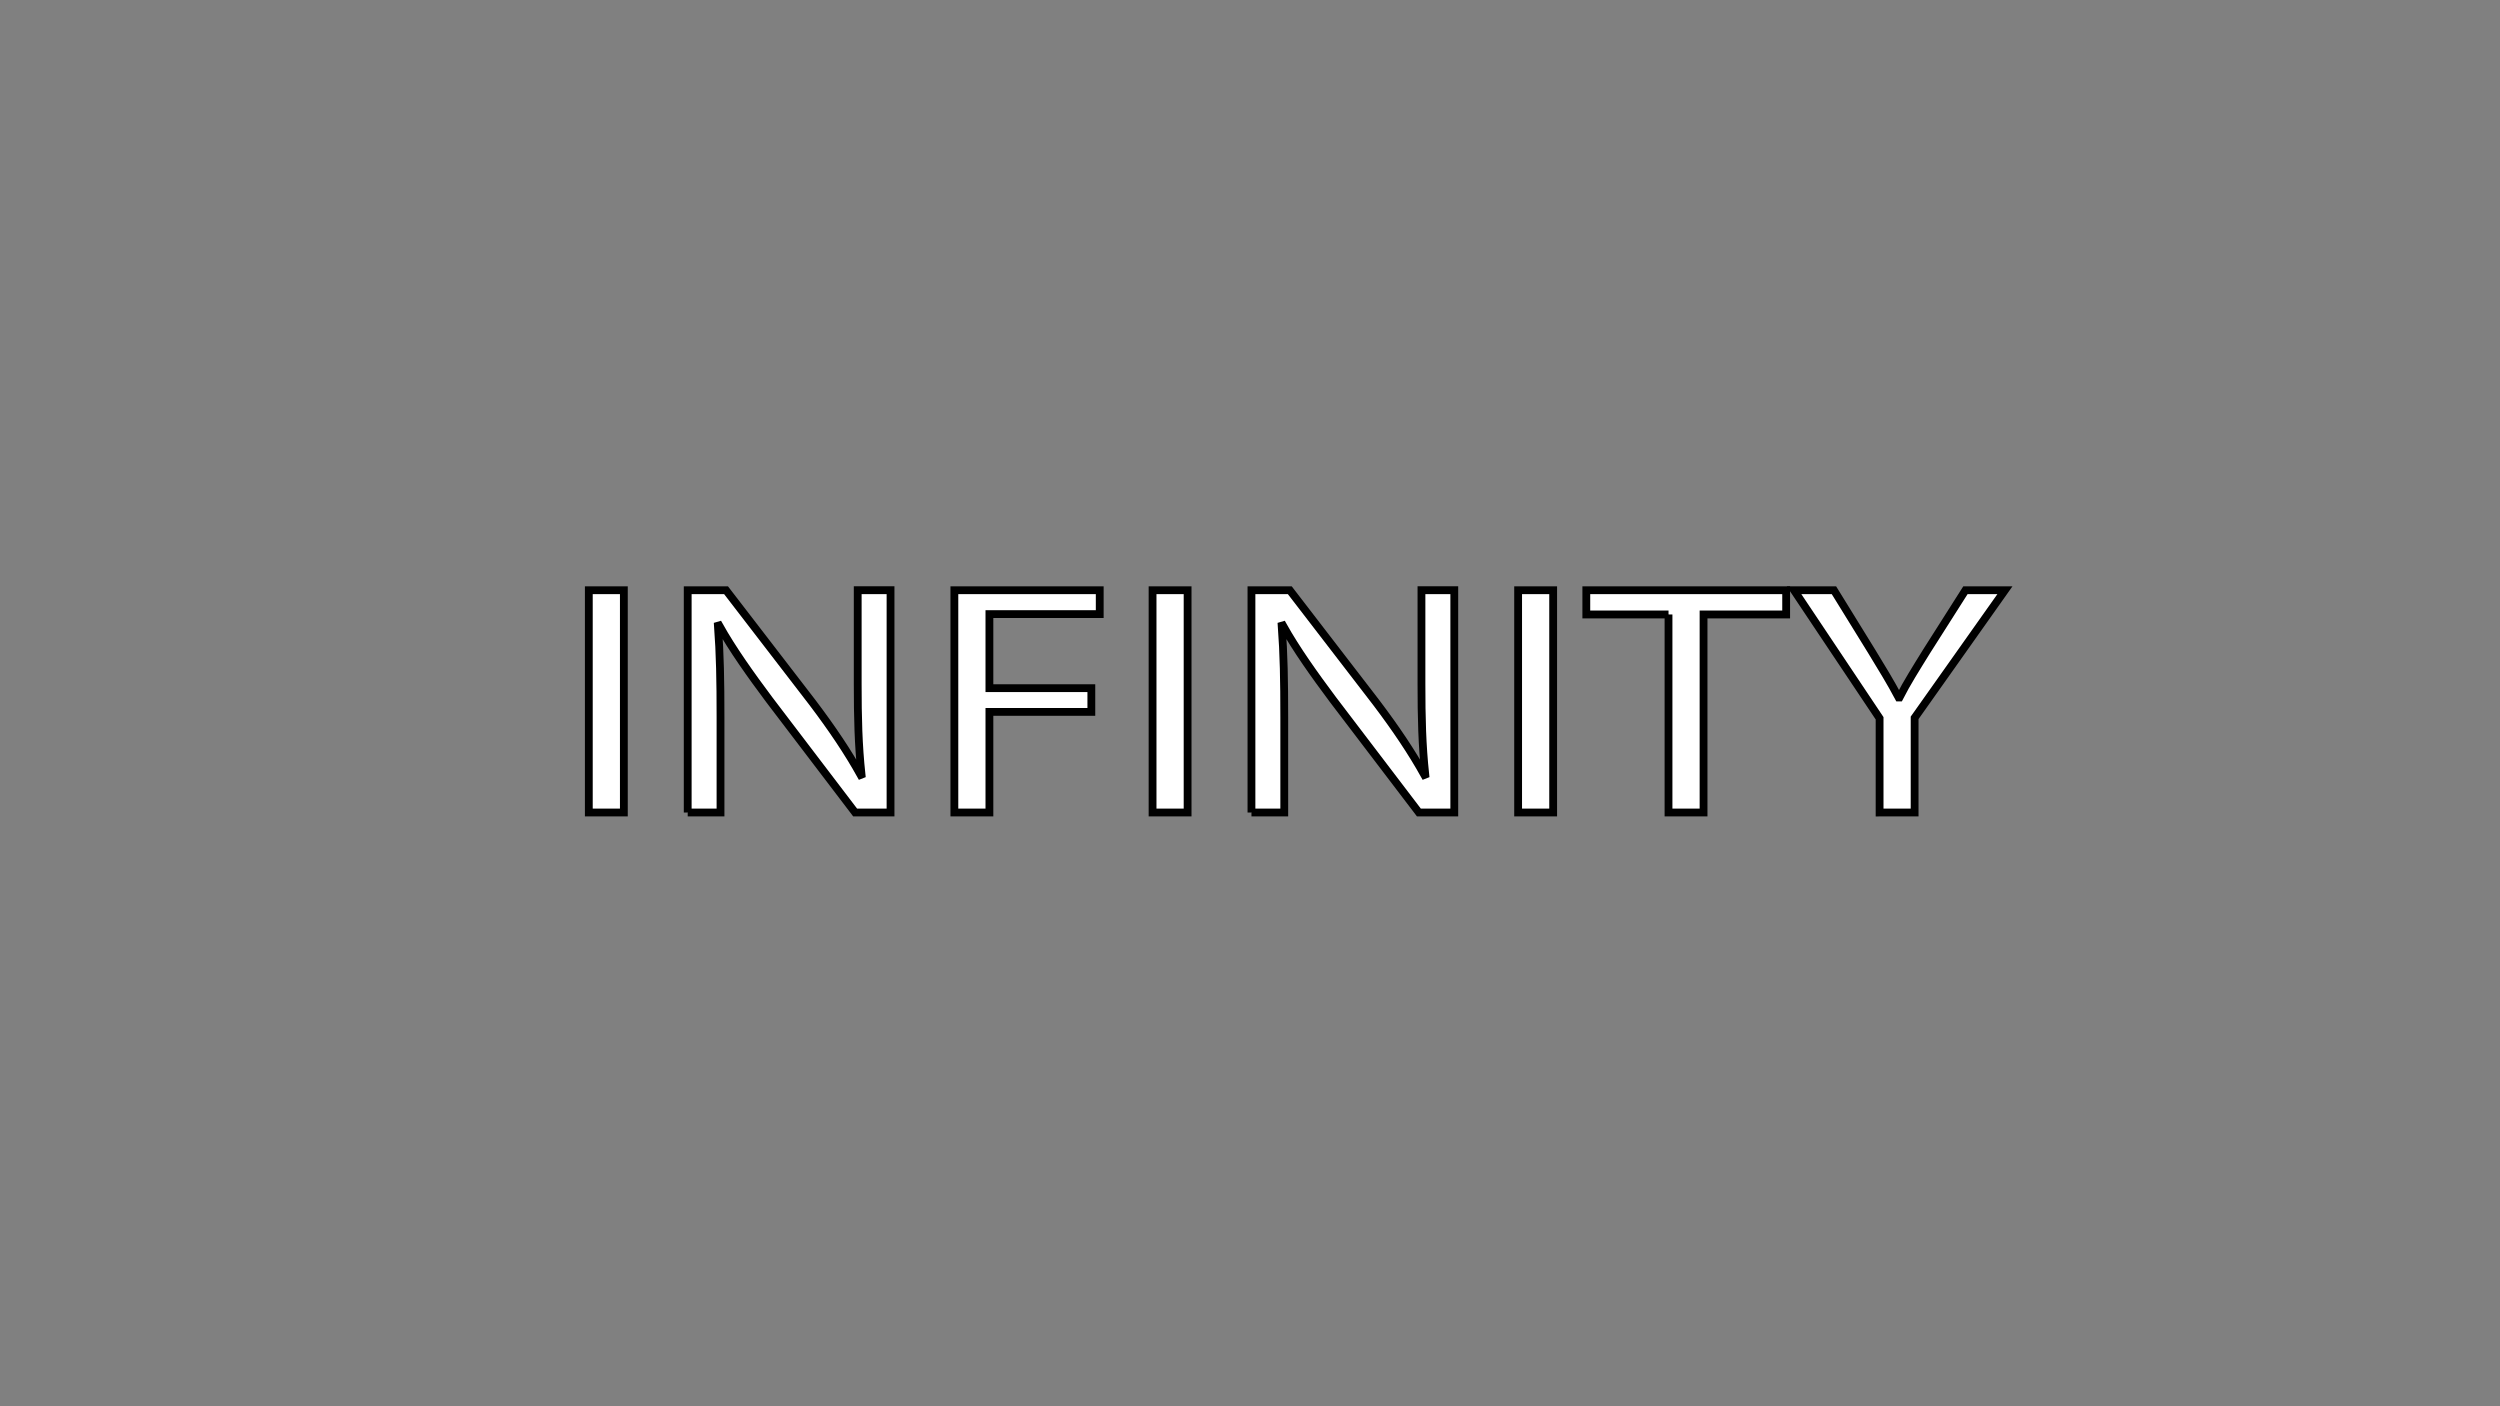 <?xml version="1.0" encoding="utf-8"?>
<!-- Generator: Adobe Illustrator 24.0.1, SVG Export Plug-In . SVG Version: 6.00 Build 0)  -->
<svg version="1.1" id="Layer_1" xmlns="http://www.w3.org/2000/svg" xmlns:xlink="http://www.w3.org/1999/xlink" x="0px" y="0px"
	 viewBox="0 0 1920 1080" style="enable-background:new 0 0 1920 1080;" xml:space="preserve">
<rect x="0" y="0" width="1920" height="1080" fill="#808080" stroke="none"/>
<style type="text/css">
	.st0{fill:#FFFFFF;stroke:#000000;stroke-width:6;stroke-linecap:round;stroke-miterlimit:10;}
	.st1{fill:none;}
</style>
<g>
	<g>
		<path class="st0" d="M479.12,453.28v170.73h-26.91V453.28H479.12z"/>
		<path class="st0" d="M528.16,624.02V453.28h29.43l66.39,86.29c15.15,20.03,27.19,37.97,36.98,55.59l0.68-0.27
			c-2.43-22.79-2.92-43.61-2.92-70.06v-71.56h25.21v170.73h-27.19l-65.88-86.54c-14.27-19.13-28.21-38.6-38.56-57.17l-0.92,0.27
			c1.6,21.63,1.97,42.21,1.97,70.43v73.01H528.16z"/>
		<path class="st0" d="M732.96,453.28h111.63v18.37h-84.72v56.85h78.28v18.25h-78.28v77.26h-26.91V453.28z"/>
		<path class="st0" d="M912.08,453.28v170.73h-26.91V453.28H912.08z"/>
		<path class="st0" d="M961.12,624.02V453.28h29.43l66.39,86.29c15.15,20.03,27.19,37.97,36.98,55.59l0.68-0.27
			c-2.43-22.79-2.92-43.61-2.92-70.06v-71.56h25.21v170.73h-27.19l-65.88-86.54c-14.27-19.13-28.21-38.6-38.56-57.17l-0.92,0.27
			c1.6,21.63,1.97,42.21,1.97,70.43v73.01H961.12z"/>
		<path class="st0" d="M1192.83,453.28v170.73h-26.91V453.28H1192.83z"/>
		<path class="st0" d="M1281.43,471.91h-63.14v-18.63h153.48v18.63h-63.44v152.1h-26.91V471.91z"/>
		<path class="st0" d="M1443.53,624.02v-72.37l-65.72-98.36h30.65l29.11,47.16c7.89,12.94,14.24,23.28,20.6,35.23h0.61
			c5.71-11.23,12.79-22.41,20.79-35.36l29.89-47.03h30.33l-69.36,98.02v72.71H1443.53z"/>
	</g>
</g>
<rect x="1604.2" y="374.87" class="st1" width="2.82" height="1.41"/>
</svg>
